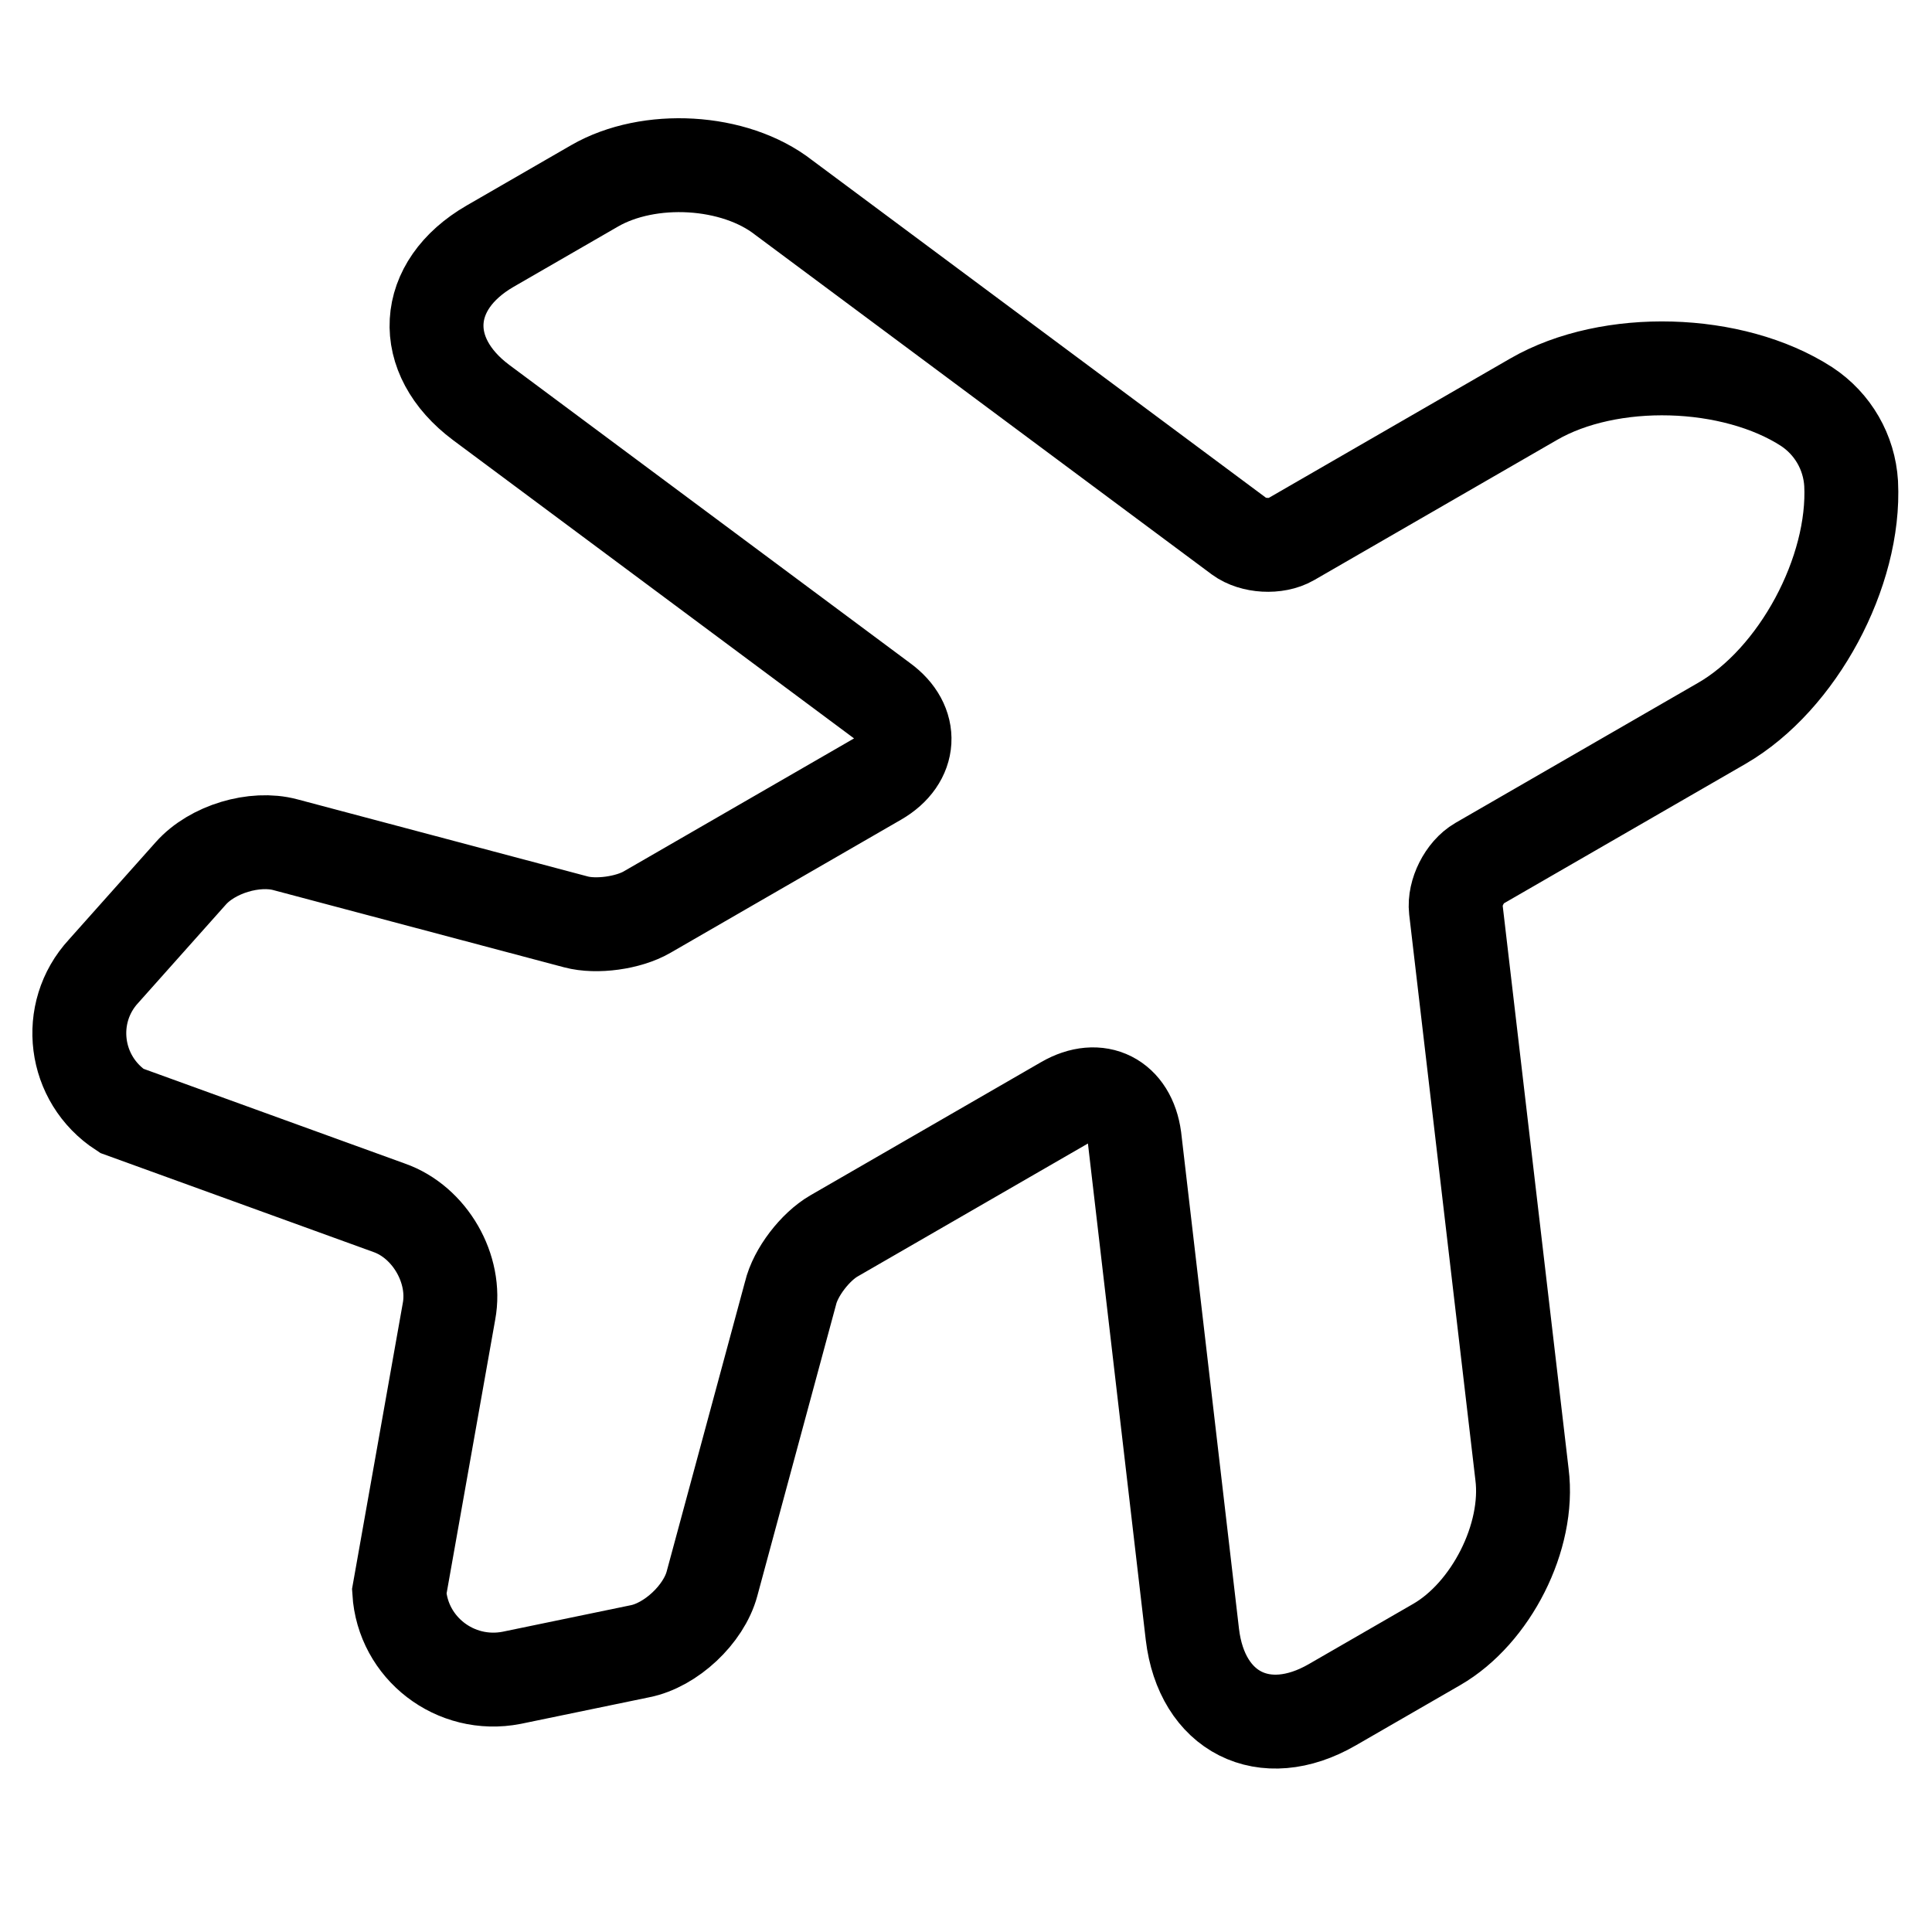 <?xml version="1.0" standalone="no"?>
<!DOCTYPE svg PUBLIC "-//W3C//DTD SVG 1.0//EN" "http://www.w3.org/TR/2001/REC-SVG-20010904/DTD/svg10.dtd">
<svg xmlns="http://www.w3.org/2000/svg" xmlns:xlink="http://www.w3.org/1999/xlink" id="body_1" width="37" height="37">

<g transform="matrix(0.128 0 0 0.128 0 0)">
	<g transform="matrix(7.024 0 0 7.024 -0 17.561)">
        <path d="M2.591 21.161L8.29 23.227C 9.156 23.532 9.733 24.532 9.564 25.434L9.564 25.434L8.504 31.403C 8.576 32.603 9.699 33.472 10.898 33.239L10.898 33.239L13.629 32.674C 14.29 32.545 14.991 31.888 15.166 31.235L15.166 31.235L16.838 25.051C 16.944 24.599 17.367 24.056 17.763 23.827L17.763 23.827L22.677 20.99C 23.401 20.572 24.055 20.907 24.167 21.739L24.167 21.739L25.399 32.315C 25.597 33.972 26.931 34.65 28.379 33.813L28.379 33.813L30.604 32.529C 31.759 31.862 32.589 30.234 32.42 28.906L32.42 28.906L31.011 16.869C 30.972 16.523 31.195 16.073 31.505 15.893L31.505 15.893L36.678 12.907C 38.298 11.971 39.525 9.677 39.431 7.8C 39.391 7.134 39.042 6.53 38.485 6.162C 36.907 5.142 34.289 5.067 32.669 6.003L32.669 6.003L27.496 8.989C 27.186 9.168 26.684 9.136 26.404 8.93L26.404 8.93L16.694 1.708C 15.646 0.888 13.82 0.792 12.665 1.459L12.665 1.459L10.441 2.743C 8.993 3.58 8.913 5.074 10.248 6.073L10.248 6.073L18.791 12.428C 19.463 12.915 19.419 13.675 18.695 14.093L18.695 14.093L13.781 16.93C 13.385 17.159 12.704 17.254 12.268 17.137L12.268 17.137L6.077 15.493C 5.425 15.318 4.522 15.586 4.063 16.105L4.063 16.105L2.207 18.187C 1.387 19.075 1.561 20.491 2.591 21.161z" stroke="#000000" stroke-width="2" stroke-linecap="square" fill="none" />
	</g>
</g>
</svg>